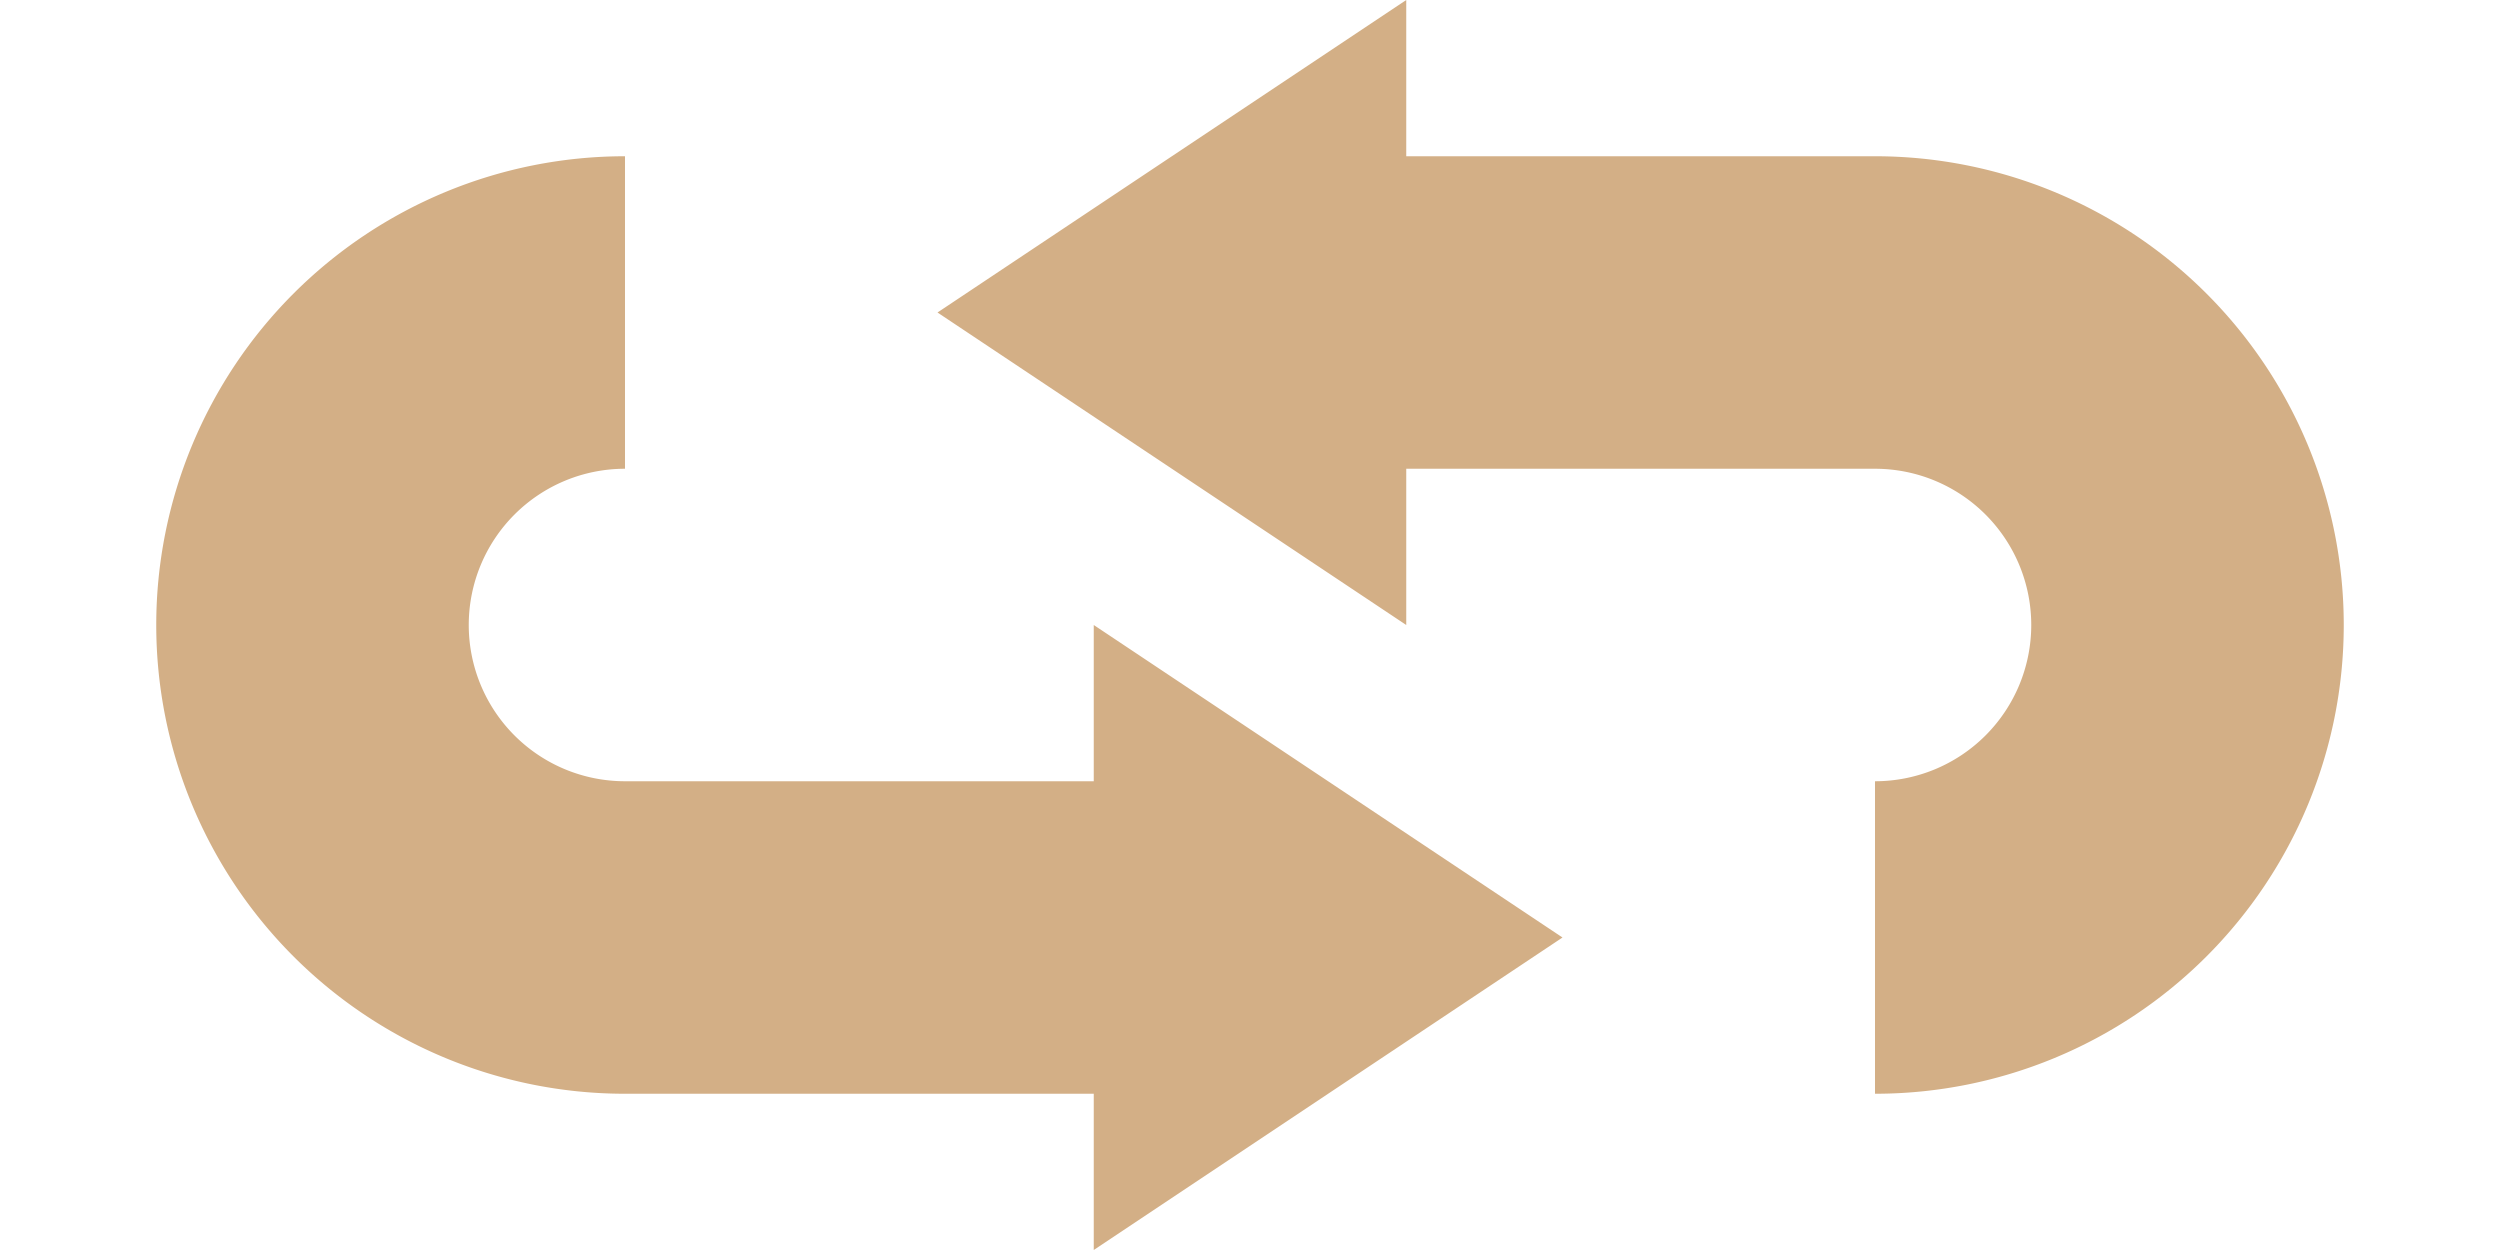 <svg height="8" viewBox="0 0 16 8" width="16" xmlns="http://www.w3.org/2000/svg"><path d="m9 0-3 2 3 2v-1h3a1 1 0 0 1 1 1 1 1 0 0 1 -1 1v2a3 3 0 0 0 3-3 3 3 0 0 0 -3-3h-3zm-5 1a3 3 0 0 0 -3 3 3 3 0 0 0 3 3h3v1l3-2-3-2v1h-3a1 1 0 0 1 -1-1 1 1 0 0 1 1-1z" fill="#d3af86"/></svg>